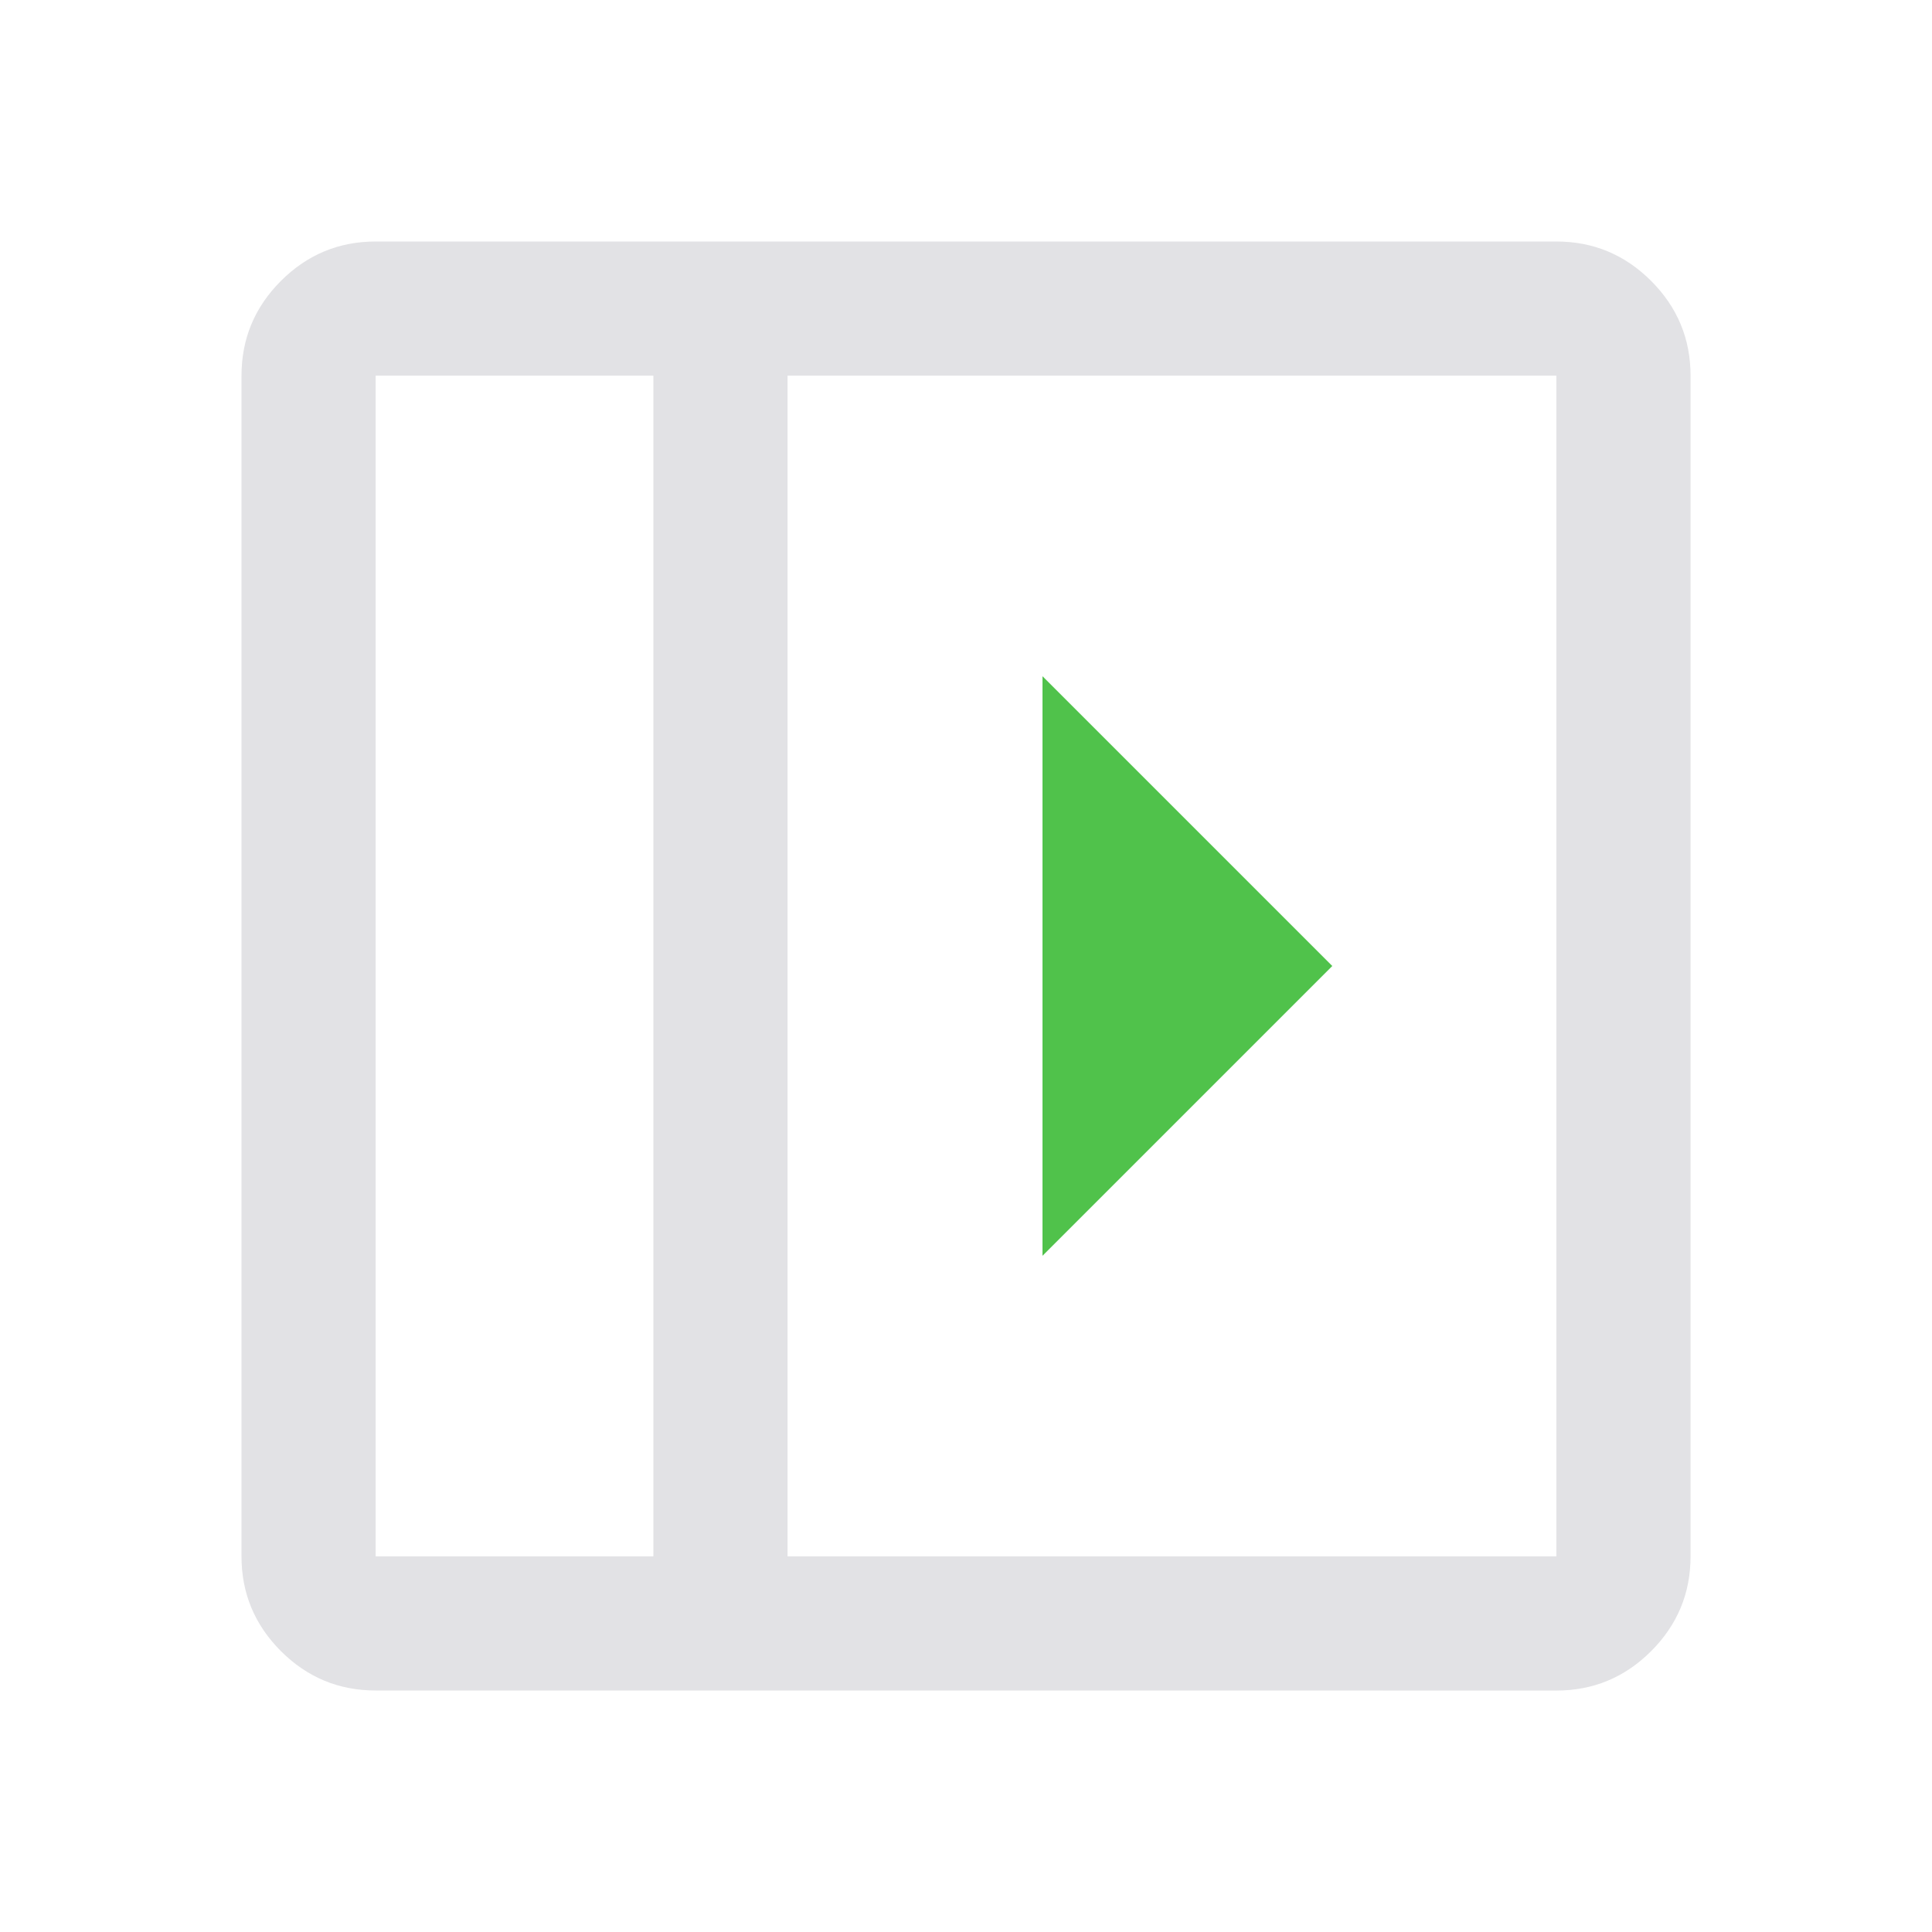 <svg viewBox="0 0 32 32" xmlns="http://www.w3.org/2000/svg" xmlns:svg="http://www.w3.org/2000/svg">
  <defs>
    <style type="text/css" id="current-color-scheme">
      .ColorScheme-Text {
        color: #e2e2e5;
      }

      .ColorScheme-PositiveText {
        color: #50c24b;
      }
    </style>
  </defs>
  <path
    d="M 6.222,28 q -0.917,0 -1.57,-0.653 Q 4,26.694 4,25.778 V 6.222 Q 4,5.306 4.653,4.653 5.306,4 6.222,4 H 25.778 q 0.917,0 1.57,0.653 0.653,0.653 0.653,1.57 V 25.778 q 0,0.917 -0.653,1.57 -0.653,0.653 -1.57,0.653 z M 10.822,25.778 V 6.222 H 6.222 V 25.778 Z m 2.222,0 H 25.778 V 6.222 H 13.044 Z m -2.222,0 H 6.222 Z"
    class="ColorScheme-Text" fill="currentColor" />
  <path d="m 17.267,11.2 v 9.6 l 4.8,-4.8 z" class="ColorScheme-PositiveText" fill="currentColor" />
</svg>